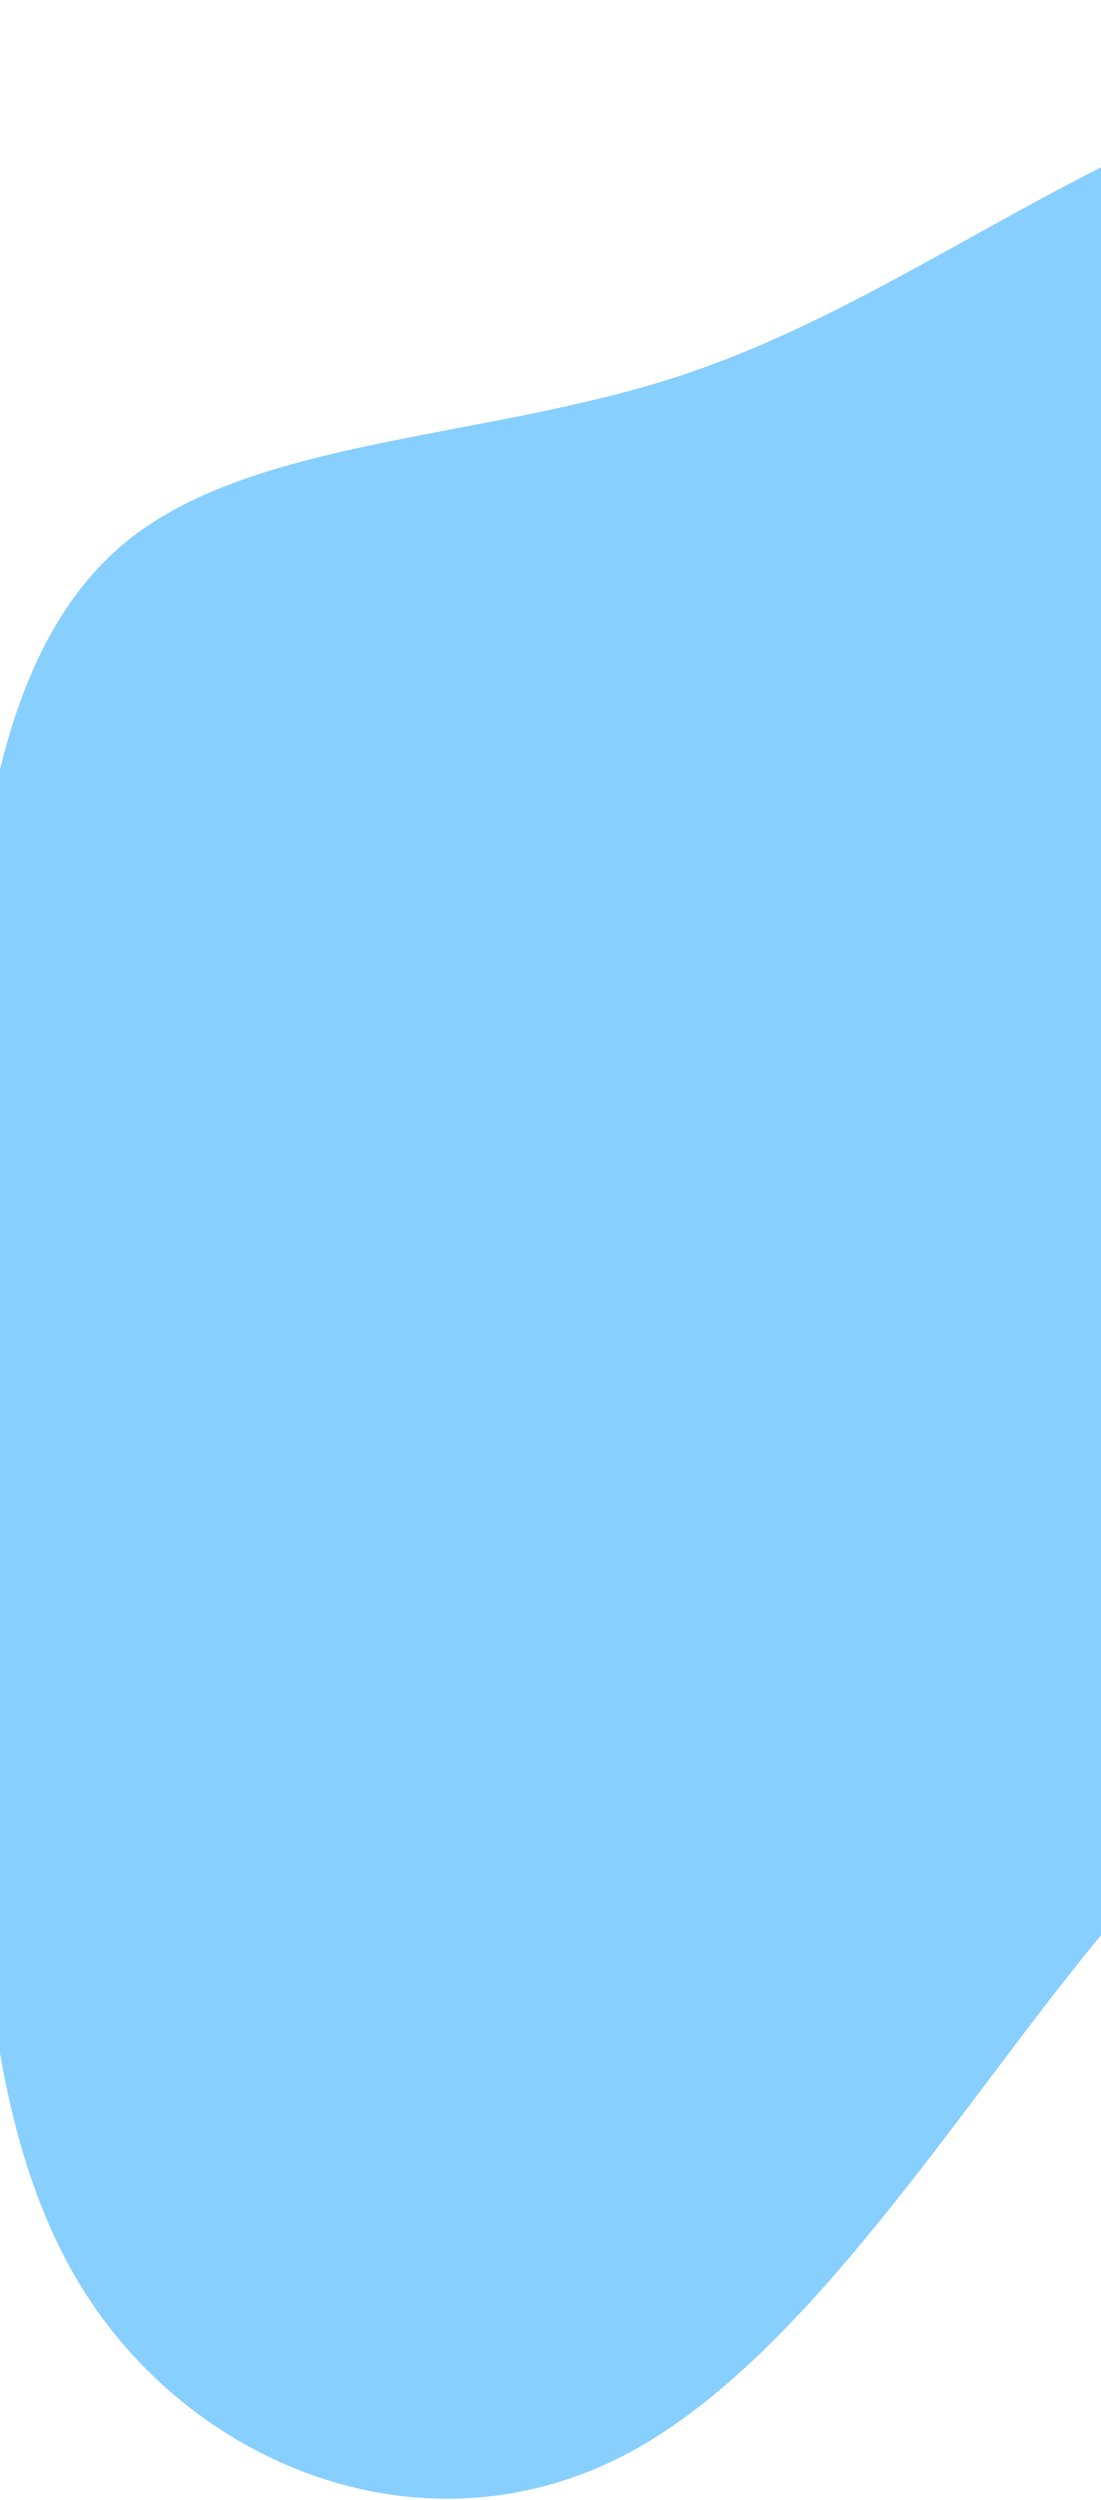 <svg width="375" height="851" viewBox="0 0 375 851" fill="none" xmlns="http://www.w3.org/2000/svg">
<g filter="url(#filter0_di_126_60)">
<path d="M578.729 540.554C495.262 564.283 445.802 574.168 392.462 630.809C339.275 687.333 282.082 790.602 214.137 826.914C146.065 863.215 67.114 832.547 28.84 772.224C-9.435 711.901 -7.134 621.783 -7.957 547.162C-8.754 472.413 -12.928 413.136 -10.75 347.941C-8.571 282.745 -0.193 211.747 42.911 176.449C85.989 141.28 163.944 141.696 229.601 120.569C295.259 99.442 348.874 56.796 419.141 28.8C489.509 0.944 576.657 -12.251 635.58 18.588C694.477 49.554 725.302 124.438 764.066 202.17C802.956 279.915 849.759 360.636 814.614 419.803C779.469 478.969 662.096 516.684 578.729 540.554Z" fill="#87CFFF"/>
</g>
<defs>
<filter id="filter0_di_126_60" x="-15.373" y="0.835" width="846.385" height="849.679" filterUnits="userSpaceOnUse" color-interpolation-filters="sRGB">
<feFlood flood-opacity="0" result="BackgroundImageFix"/>
<feColorMatrix in="SourceAlpha" type="matrix" values="0 0 0 0 0 0 0 0 0 0 0 0 0 0 0 0 0 0 127 0" result="hardAlpha"/>
<feOffset dy="4"/>
<feGaussianBlur stdDeviation="2"/>
<feComposite in2="hardAlpha" operator="out"/>
<feColorMatrix type="matrix" values="0 0 0 0 0 0 0 0 0 0 0 0 0 0 0 0 0 0 0.5 0"/>
<feBlend mode="normal" in2="BackgroundImageFix" result="effect1_dropShadow_126_60"/>
<feBlend mode="normal" in="SourceGraphic" in2="effect1_dropShadow_126_60" result="shape"/>
<feColorMatrix in="SourceAlpha" type="matrix" values="0 0 0 0 0 0 0 0 0 0 0 0 0 0 0 0 0 0 127 0" result="hardAlpha"/>
<feOffset dy="4"/>
<feGaussianBlur stdDeviation="2"/>
<feComposite in2="hardAlpha" operator="arithmetic" k2="-1" k3="1"/>
<feColorMatrix type="matrix" values="0 0 0 0 0 0 0 0 0 0 0 0 0 0 0 0 0 0 0.25 0"/>
<feBlend mode="normal" in2="shape" result="effect2_innerShadow_126_60"/>
</filter>
</defs>
</svg>
